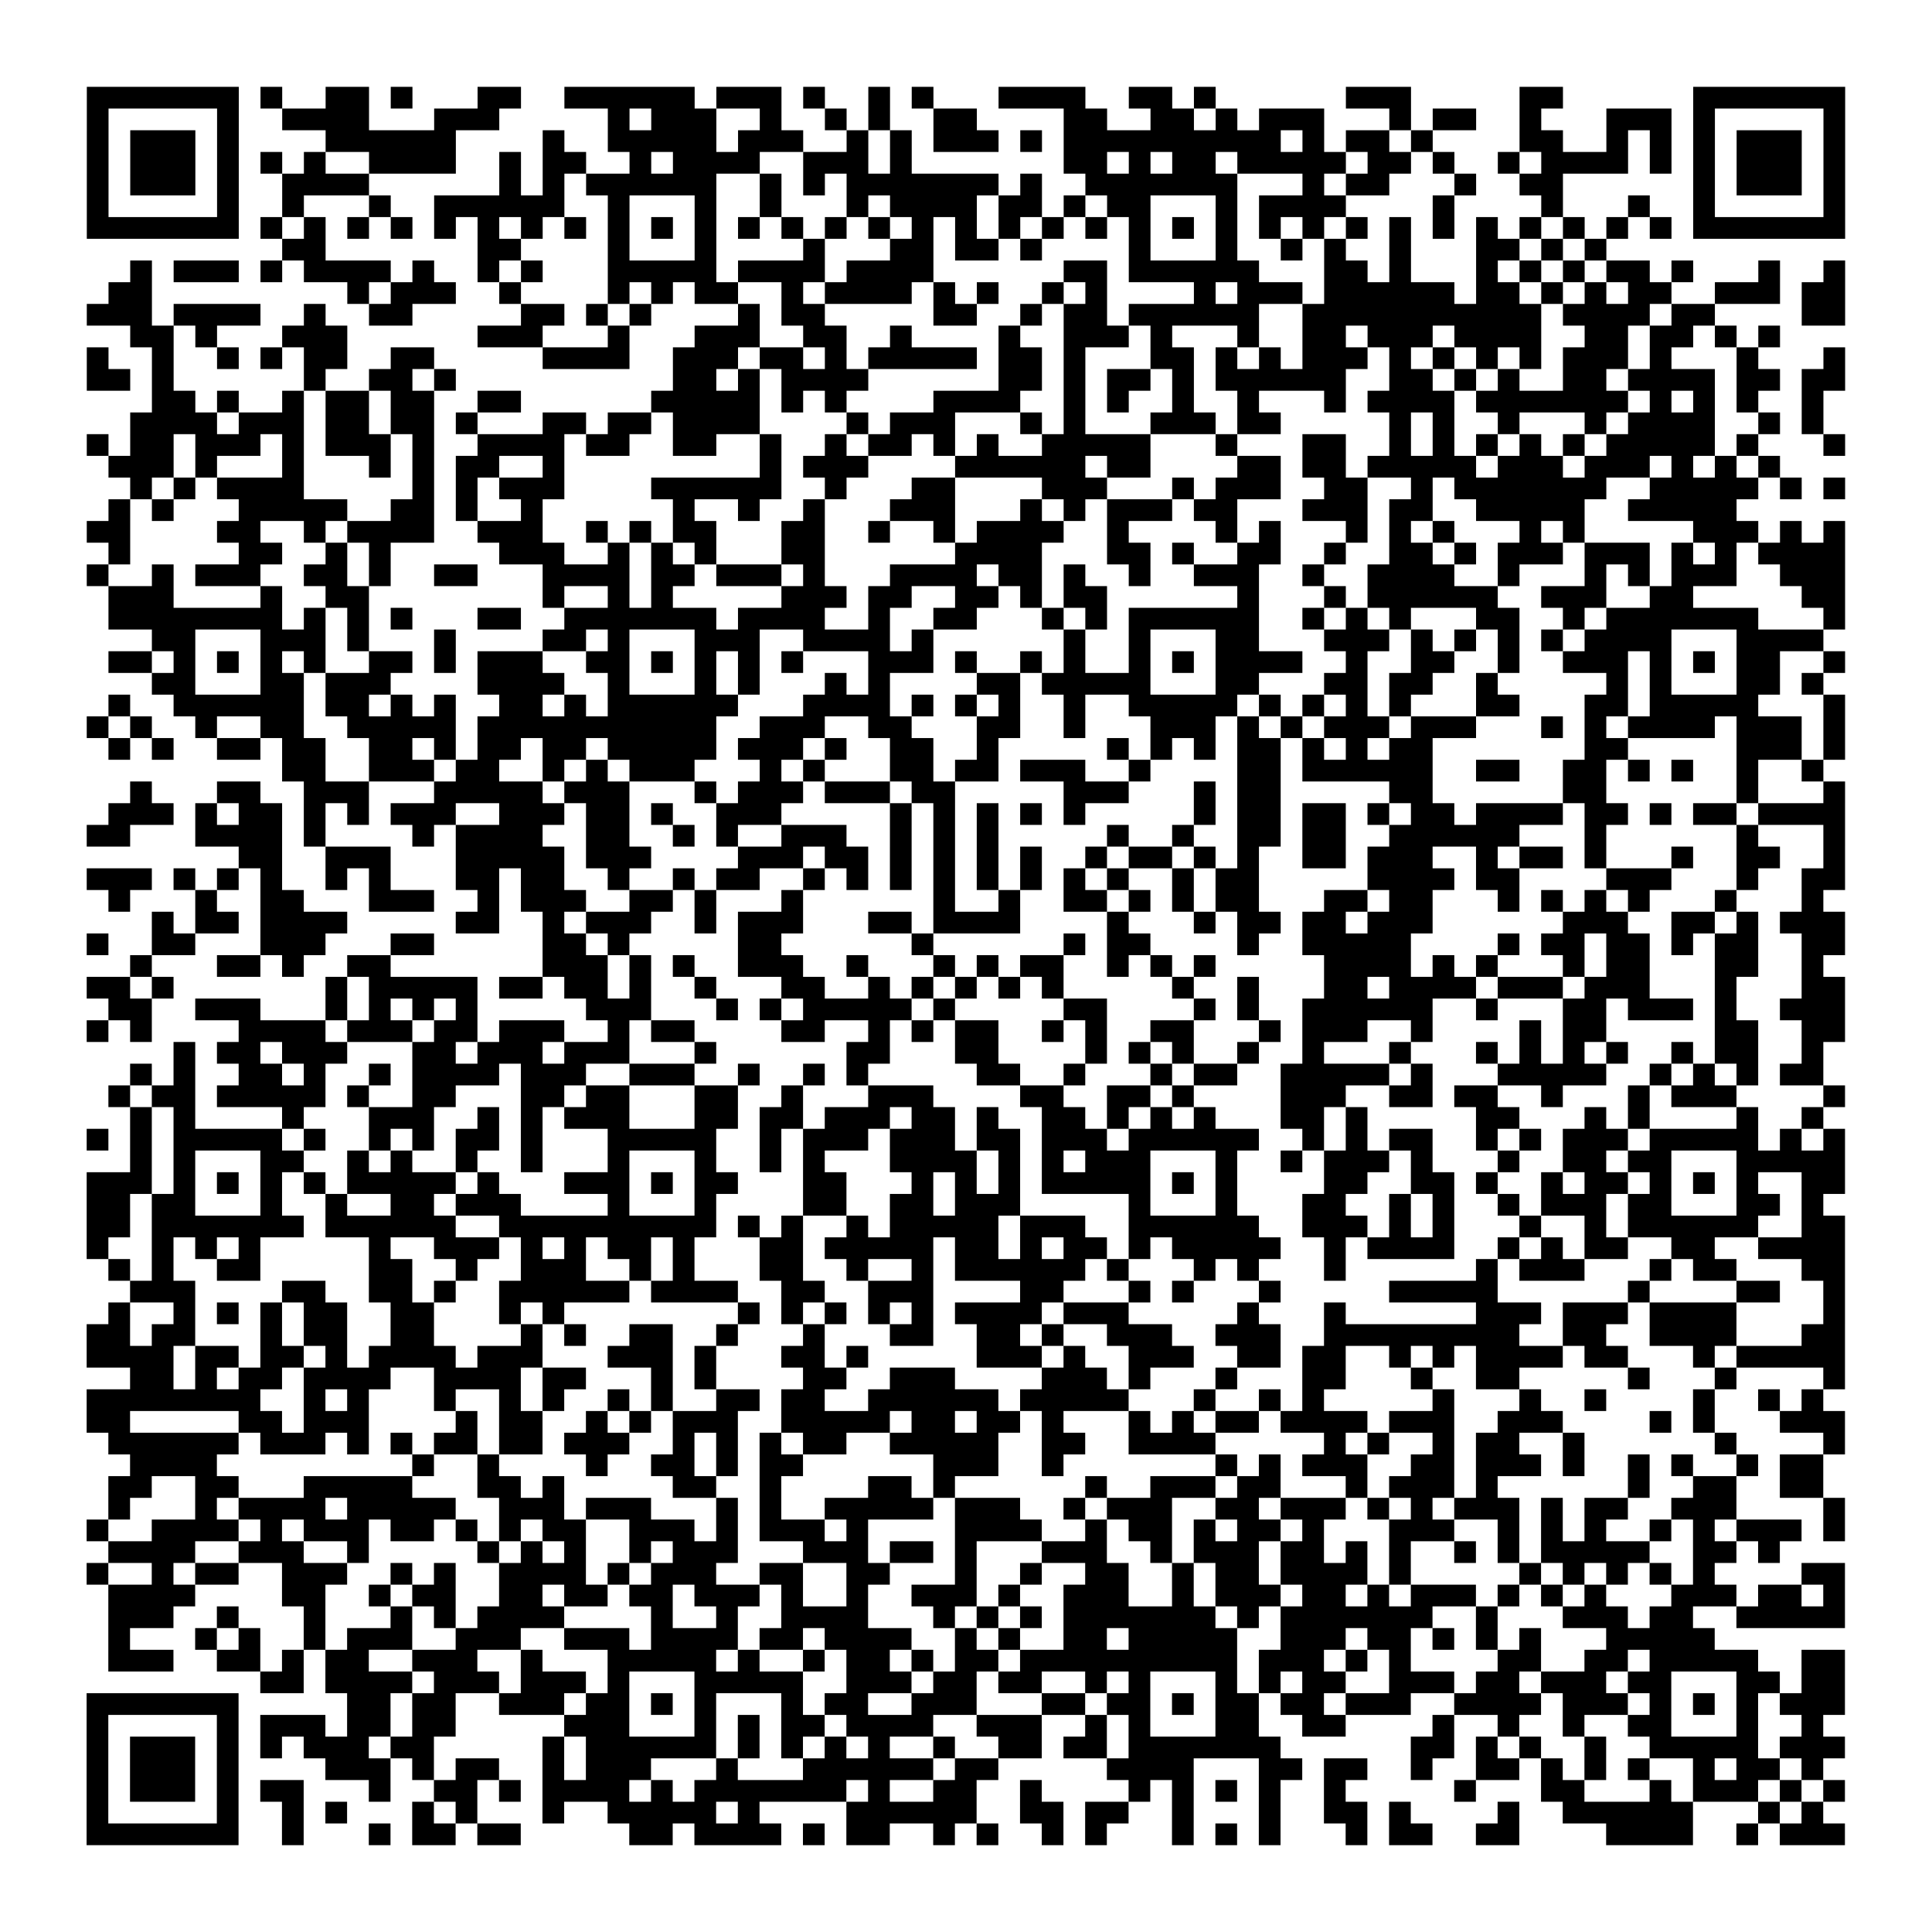 <?xml version="1.0" encoding="UTF-8"?>
<svg xmlns="http://www.w3.org/2000/svg" height="178" width="178" class="pyqrcode"><path transform="scale(2)" stroke="#000" class="pyqrline" d="M4 4.5h7m1 0h1m2 0h2m1 0h1m3 0h2m2 0h6m1 0h3m1 0h1m2 0h1m1 0h1m3 0h4m2 0h2m1 0h1m6 0h3m5 0h2m6 0h7m-81 1h1m5 0h1m2 0h4m3 0h3m5 0h1m1 0h3m2 0h1m2 0h1m1 0h1m2 0h2m4 0h2m2 0h2m1 0h1m1 0h3m3 0h1m1 0h2m2 0h1m3 0h3m1 0h1m5 0h1m-81 1h1m1 0h3m1 0h1m4 0h6m4 0h1m2 0h5m1 0h3m2 0h1m1 0h1m1 0h3m1 0h1m1 0h10m1 0h1m1 0h2m1 0h1m4 0h2m2 0h1m1 0h1m1 0h1m1 0h3m1 0h1m-81 1h1m1 0h3m1 0h1m1 0h1m1 0h1m2 0h4m2 0h1m1 0h2m2 0h1m1 0h4m2 0h3m1 0h1m7 0h2m1 0h1m1 0h2m1 0h5m1 0h2m1 0h1m2 0h1m1 0h4m1 0h1m1 0h1m1 0h3m1 0h1m-81 1h1m1 0h3m1 0h1m2 0h4m6 0h1m1 0h1m1 0h6m2 0h1m1 0h1m1 0h7m1 0h1m2 0h7m3 0h1m1 0h2m3 0h1m2 0h2m6 0h1m1 0h3m1 0h1m-81 1h1m5 0h1m2 0h1m3 0h1m2 0h6m2 0h1m3 0h1m2 0h1m3 0h1m1 0h4m1 0h2m1 0h1m1 0h2m3 0h1m1 0h4m4 0h1m4 0h1m3 0h1m2 0h1m5 0h1m-81 1h7m1 0h1m1 0h1m1 0h1m1 0h1m1 0h1m1 0h1m1 0h1m1 0h1m1 0h1m1 0h1m1 0h1m1 0h1m1 0h1m1 0h1m1 0h1m1 0h1m1 0h1m1 0h1m1 0h1m1 0h1m1 0h1m1 0h1m1 0h1m1 0h1m1 0h1m1 0h1m1 0h1m1 0h1m1 0h1m1 0h1m1 0h1m1 0h1m1 0h1m1 0h7m-72 1h2m7 0h2m4 0h1m3 0h1m4 0h1m3 0h2m1 0h2m1 0h1m4 0h1m3 0h1m2 0h1m1 0h1m2 0h1m3 0h2m1 0h1m1 0h1m-68 1h1m1 0h3m1 0h1m1 0h4m1 0h1m2 0h1m1 0h1m3 0h5m1 0h4m1 0h4m6 0h2m1 0h6m3 0h2m1 0h1m3 0h1m1 0h1m1 0h1m1 0h2m1 0h1m3 0h1m2 0h1m-80 1h2m9 0h1m1 0h3m2 0h1m4 0h1m1 0h1m1 0h2m2 0h1m1 0h4m1 0h1m1 0h1m2 0h1m1 0h1m4 0h1m1 0h3m1 0h6m1 0h2m1 0h1m1 0h1m1 0h2m2 0h3m1 0h2m-81 1h3m1 0h4m2 0h1m2 0h2m5 0h2m1 0h1m1 0h1m4 0h1m1 0h2m5 0h2m2 0h1m1 0h2m1 0h6m2 0h11m1 0h4m1 0h2m4 0h2m-79 1h2m1 0h1m3 0h3m6 0h3m3 0h1m3 0h3m2 0h2m2 0h1m4 0h1m2 0h3m1 0h1m3 0h1m2 0h2m1 0h3m1 0h4m2 0h2m1 0h2m1 0h1m1 0h1m-78 1h1m2 0h1m2 0h1m1 0h1m1 0h2m2 0h2m5 0h4m2 0h3m1 0h2m1 0h1m1 0h5m1 0h2m1 0h1m3 0h2m1 0h1m1 0h1m1 0h3m1 0h1m1 0h1m1 0h1m1 0h1m1 0h3m1 0h1m3 0h1m3 0h1m-81 1h2m1 0h1m6 0h1m2 0h2m1 0h1m10 0h2m1 0h1m1 0h4m6 0h2m1 0h1m1 0h2m1 0h1m1 0h6m2 0h2m1 0h1m1 0h1m2 0h2m1 0h4m1 0h2m1 0h2m-78 1h2m1 0h1m2 0h1m1 0h2m1 0h2m2 0h2m6 0h5m1 0h1m1 0h1m4 0h4m2 0h1m1 0h1m2 0h1m2 0h1m3 0h1m1 0h4m1 0h7m1 0h1m1 0h1m1 0h1m2 0h1m-78 1h4m1 0h3m1 0h2m1 0h2m1 0h1m3 0h2m1 0h2m1 0h4m4 0h1m1 0h3m3 0h1m1 0h1m3 0h3m1 0h2m5 0h1m1 0h1m2 0h1m3 0h1m1 0h4m2 0h1m1 0h1m-80 1h1m1 0h2m1 0h3m1 0h1m1 0h3m1 0h1m2 0h4m1 0h2m2 0h2m2 0h1m2 0h1m1 0h2m1 0h1m1 0h1m2 0h5m3 0h1m3 0h2m2 0h1m1 0h1m1 0h1m1 0h1m1 0h1m1 0h5m1 0h1m3 0h1m-80 1h3m1 0h1m3 0h1m3 0h1m1 0h1m1 0h2m2 0h1m9 0h1m1 0h3m4 0h6m1 0h2m4 0h2m1 0h2m1 0h5m1 0h3m1 0h3m1 0h1m1 0h1m1 0h1m-76 1h1m1 0h1m1 0h4m5 0h1m1 0h1m1 0h3m4 0h6m2 0h1m3 0h2m4 0h3m3 0h1m1 0h3m2 0h2m2 0h1m1 0h7m2 0h5m1 0h1m1 0h1m-80 1h1m1 0h1m3 0h5m2 0h2m1 0h1m2 0h1m6 0h1m2 0h1m2 0h1m3 0h3m3 0h1m1 0h1m1 0h3m1 0h2m3 0h3m1 0h2m2 0h5m2 0h5m-76 1h2m4 0h2m2 0h1m1 0h4m2 0h3m2 0h1m1 0h1m1 0h2m3 0h2m2 0h1m2 0h1m1 0h4m2 0h1m4 0h1m1 0h1m3 0h1m1 0h1m1 0h1m3 0h1m1 0h1m5 0h3m1 0h1m1 0h1m-80 1h1m5 0h2m2 0h1m1 0h1m5 0h3m2 0h1m1 0h1m1 0h1m3 0h2m6 0h4m3 0h2m1 0h1m2 0h2m2 0h1m2 0h2m1 0h1m1 0h3m1 0h3m1 0h1m1 0h1m1 0h4m-81 1h1m2 0h1m1 0h3m2 0h2m1 0h1m2 0h2m3 0h4m1 0h2m1 0h3m1 0h1m3 0h4m1 0h2m1 0h1m2 0h1m2 0h3m2 0h1m2 0h4m2 0h1m3 0h1m1 0h1m1 0h3m2 0h3m-80 1h3m4 0h1m2 0h2m8 0h1m2 0h1m1 0h1m5 0h3m1 0h2m2 0h2m1 0h1m1 0h2m6 0h1m3 0h1m1 0h6m2 0h3m2 0h2m5 0h2m-80 1h8m1 0h1m1 0h1m1 0h1m3 0h2m2 0h7m1 0h4m2 0h1m2 0h2m3 0h1m1 0h1m1 0h6m2 0h1m1 0h1m1 0h1m3 0h2m2 0h1m1 0h7m3 0h1m-78 1h2m3 0h3m1 0h1m3 0h1m4 0h2m1 0h1m3 0h3m2 0h4m1 0h1m6 0h1m2 0h1m3 0h2m3 0h3m1 0h1m1 0h1m1 0h1m1 0h1m1 0h4m3 0h4m-79 1h2m1 0h1m1 0h1m1 0h1m1 0h1m2 0h2m1 0h1m1 0h3m2 0h2m1 0h1m1 0h1m1 0h1m1 0h1m3 0h3m1 0h1m2 0h1m1 0h1m2 0h1m1 0h1m1 0h4m2 0h1m2 0h2m2 0h1m2 0h3m1 0h1m1 0h1m1 0h2m2 0h1m-78 1h2m3 0h2m1 0h3m4 0h4m2 0h1m3 0h1m1 0h1m3 0h1m1 0h1m4 0h2m1 0h5m3 0h2m3 0h2m1 0h2m2 0h1m5 0h1m1 0h1m3 0h2m1 0h1m-79 1h1m2 0h6m1 0h2m1 0h1m1 0h1m2 0h2m1 0h1m1 0h6m3 0h4m1 0h1m1 0h1m1 0h1m2 0h1m2 0h5m1 0h1m1 0h1m1 0h1m1 0h1m3 0h2m3 0h2m1 0h5m3 0h1m-81 1h1m1 0h1m2 0h1m2 0h2m2 0h5m1 0h11m2 0h3m2 0h2m3 0h2m2 0h1m3 0h3m1 0h1m1 0h1m1 0h3m1 0h3m3 0h1m1 0h1m1 0h4m1 0h3m1 0h1m-80 1h1m1 0h1m2 0h2m1 0h2m2 0h2m1 0h1m1 0h2m1 0h2m1 0h5m1 0h3m1 0h1m2 0h2m2 0h1m5 0h1m1 0h1m1 0h1m1 0h2m1 0h1m1 0h1m1 0h2m7 0h2m5 0h3m1 0h1m-72 1h2m2 0h3m1 0h2m2 0h1m1 0h1m1 0h3m3 0h1m1 0h1m3 0h2m1 0h2m1 0h3m2 0h1m4 0h2m1 0h6m2 0h2m2 0h2m1 0h1m1 0h1m2 0h1m2 0h1m-78 1h1m3 0h2m2 0h3m3 0h5m1 0h3m3 0h1m1 0h3m1 0h3m1 0h2m5 0h3m3 0h1m1 0h2m5 0h2m6 0h2m6 0h1m3 0h1m-80 1h3m1 0h1m1 0h2m1 0h1m1 0h1m1 0h3m2 0h3m1 0h2m1 0h1m2 0h3m5 0h1m1 0h1m1 0h1m1 0h1m1 0h1m5 0h1m1 0h2m1 0h2m1 0h1m1 0h2m1 0h4m1 0h2m1 0h1m1 0h2m1 0h4m-81 1h2m3 0h4m1 0h1m4 0h1m1 0h4m2 0h2m2 0h1m1 0h1m2 0h3m2 0h1m1 0h1m1 0h1m5 0h1m2 0h1m2 0h2m1 0h2m2 0h6m3 0h1m6 0h1m3 0h1m-74 1h2m2 0h3m3 0h5m1 0h3m4 0h3m1 0h2m1 0h1m1 0h1m1 0h1m1 0h1m2 0h1m1 0h2m1 0h1m1 0h1m2 0h2m1 0h3m2 0h1m1 0h2m1 0h1m3 0h1m2 0h2m2 0h1m-81 1h3m1 0h1m1 0h1m1 0h1m2 0h1m1 0h1m3 0h2m1 0h2m2 0h1m2 0h1m1 0h2m2 0h1m1 0h1m1 0h1m1 0h1m1 0h1m1 0h1m1 0h1m1 0h1m2 0h1m1 0h2m5 0h4m1 0h2m4 0h3m3 0h1m2 0h2m-80 1h1m3 0h1m2 0h2m3 0h3m2 0h1m1 0h3m2 0h2m1 0h1m3 0h1m6 0h1m2 0h1m2 0h2m1 0h1m1 0h1m1 0h2m3 0h2m1 0h2m3 0h1m1 0h1m1 0h1m1 0h1m3 0h1m3 0h1m-77 1h1m1 0h2m1 0h4m5 0h2m2 0h1m1 0h3m2 0h1m1 0h3m3 0h2m1 0h4m4 0h1m3 0h1m1 0h2m1 0h2m1 0h3m6 0h3m2 0h2m1 0h1m1 0h3m-81 1h1m2 0h2m3 0h3m3 0h2m5 0h2m1 0h1m5 0h2m6 0h1m6 0h1m1 0h2m4 0h1m2 0h5m4 0h1m1 0h2m1 0h2m1 0h1m1 0h2m2 0h2m-79 1h1m3 0h2m1 0h1m2 0h2m7 0h3m1 0h1m1 0h1m2 0h3m2 0h1m3 0h1m1 0h1m1 0h2m2 0h1m1 0h1m1 0h1m5 0h4m1 0h1m1 0h1m3 0h1m1 0h2m3 0h2m2 0h1m-80 1h2m1 0h1m7 0h1m1 0h5m1 0h2m1 0h2m1 0h1m2 0h1m3 0h2m2 0h1m1 0h1m1 0h1m1 0h1m1 0h1m5 0h1m2 0h1m3 0h2m1 0h4m1 0h3m1 0h3m3 0h1m3 0h2m-80 1h2m2 0h3m3 0h1m1 0h1m1 0h1m1 0h1m5 0h3m3 0h1m1 0h1m1 0h5m1 0h1m5 0h2m4 0h1m1 0h1m2 0h6m2 0h1m3 0h2m1 0h3m1 0h1m2 0h3m-81 1h1m1 0h1m4 0h4m1 0h3m1 0h2m1 0h3m2 0h1m1 0h2m4 0h2m2 0h1m1 0h1m1 0h2m2 0h1m1 0h1m2 0h2m3 0h1m1 0h3m2 0h1m4 0h1m1 0h2m5 0h2m2 0h2m-77 1h1m1 0h2m1 0h3m3 0h2m1 0h3m1 0h3m3 0h1m6 0h2m3 0h2m4 0h1m1 0h1m1 0h1m2 0h1m2 0h1m3 0h1m3 0h1m1 0h1m1 0h1m1 0h1m2 0h1m1 0h2m2 0h1m-78 1h1m1 0h1m2 0h2m1 0h1m2 0h1m1 0h4m1 0h3m2 0h3m2 0h1m2 0h1m1 0h1m5 0h2m2 0h1m3 0h1m1 0h2m2 0h5m1 0h1m3 0h5m2 0h1m1 0h1m1 0h1m1 0h2m-79 1h1m1 0h2m1 0h5m1 0h1m2 0h2m3 0h2m1 0h2m3 0h2m2 0h1m3 0h3m4 0h2m2 0h2m1 0h1m4 0h3m2 0h2m1 0h2m2 0h1m3 0h1m1 0h3m4 0h1m-79 1h1m1 0h1m4 0h1m3 0h3m2 0h1m1 0h1m1 0h3m3 0h2m1 0h2m1 0h3m1 0h2m1 0h1m2 0h2m1 0h1m1 0h1m1 0h1m3 0h2m1 0h1m5 0h2m3 0h1m1 0h1m4 0h1m2 0h1m-80 1h1m1 0h1m1 0h5m1 0h1m2 0h1m1 0h1m1 0h2m1 0h1m3 0h5m2 0h1m1 0h3m1 0h3m1 0h2m1 0h3m1 0h6m2 0h1m1 0h1m1 0h2m2 0h1m1 0h1m1 0h3m1 0h5m1 0h1m1 0h1m-79 1h1m1 0h1m3 0h2m2 0h1m1 0h1m2 0h1m2 0h1m3 0h1m3 0h1m2 0h1m1 0h1m3 0h4m1 0h1m1 0h1m1 0h3m3 0h1m2 0h1m1 0h3m1 0h1m3 0h1m2 0h2m1 0h2m3 0h5m-81 1h3m1 0h1m1 0h1m1 0h1m1 0h1m1 0h5m1 0h1m3 0h3m1 0h1m1 0h2m3 0h2m3 0h1m1 0h1m1 0h1m1 0h5m1 0h1m1 0h1m4 0h2m2 0h2m1 0h1m2 0h1m1 0h2m1 0h1m1 0h1m1 0h1m2 0h2m-81 1h2m1 0h2m3 0h1m2 0h1m2 0h2m1 0h3m4 0h1m3 0h1m4 0h2m2 0h2m1 0h3m5 0h1m3 0h1m3 0h2m2 0h1m1 0h1m2 0h1m1 0h3m1 0h2m3 0h2m1 0h1m-80 1h2m1 0h7m1 0h6m2 0h10m1 0h1m1 0h1m2 0h1m1 0h5m1 0h3m2 0h6m2 0h3m1 0h1m1 0h1m3 0h1m2 0h1m1 0h6m2 0h2m-81 1h1m2 0h1m1 0h1m1 0h1m5 0h1m2 0h3m1 0h1m1 0h1m1 0h2m1 0h1m3 0h2m1 0h5m1 0h2m1 0h1m1 0h2m1 0h1m1 0h5m2 0h1m1 0h4m2 0h1m1 0h1m1 0h2m2 0h2m2 0h4m-80 1h1m1 0h1m2 0h2m5 0h2m2 0h1m2 0h3m2 0h1m1 0h1m3 0h2m2 0h1m2 0h1m1 0h6m1 0h1m3 0h1m1 0h1m3 0h1m6 0h1m1 0h3m3 0h1m1 0h2m3 0h2m-79 1h3m4 0h2m2 0h2m1 0h1m2 0h6m1 0h4m2 0h2m2 0h3m4 0h2m3 0h1m1 0h1m3 0h1m5 0h5m6 0h1m4 0h2m2 0h1m-80 1h1m2 0h1m1 0h1m1 0h1m1 0h2m2 0h2m3 0h1m1 0h1m8 0h1m1 0h1m1 0h1m1 0h1m1 0h1m1 0h4m1 0h3m5 0h1m3 0h1m6 0h3m1 0h3m1 0h4m4 0h1m-81 1h2m1 0h2m3 0h1m1 0h2m2 0h2m4 0h1m1 0h1m2 0h2m2 0h1m3 0h1m3 0h2m2 0h2m1 0h1m2 0h3m2 0h3m2 0h9m2 0h2m2 0h4m3 0h2m-81 1h4m1 0h2m1 0h2m1 0h1m1 0h4m1 0h3m3 0h3m1 0h1m3 0h2m1 0h1m5 0h3m1 0h1m2 0h3m2 0h2m1 0h2m2 0h1m1 0h1m1 0h4m1 0h2m3 0h1m1 0h5m-79 1h2m1 0h1m1 0h2m1 0h4m2 0h4m1 0h2m3 0h1m1 0h1m4 0h2m2 0h3m4 0h3m1 0h1m3 0h1m3 0h2m3 0h1m2 0h2m5 0h1m3 0h1m4 0h1m-81 1h8m2 0h1m1 0h1m3 0h1m2 0h1m1 0h1m2 0h1m1 0h1m2 0h2m1 0h2m2 0h6m1 0h5m3 0h1m2 0h1m1 0h1m5 0h1m3 0h1m2 0h1m4 0h1m2 0h1m1 0h1m-80 1h2m5 0h2m1 0h3m4 0h1m1 0h2m2 0h1m1 0h1m1 0h3m2 0h5m1 0h2m1 0h2m1 0h1m3 0h1m1 0h1m1 0h2m1 0h4m1 0h3m2 0h3m4 0h1m1 0h1m3 0h3m-80 1h6m1 0h3m1 0h1m1 0h1m1 0h2m1 0h2m1 0h3m2 0h1m1 0h1m1 0h1m1 0h2m2 0h5m2 0h2m2 0h4m5 0h1m1 0h1m2 0h1m1 0h2m2 0h1m6 0h1m4 0h1m-79 1h4m9 0h1m2 0h1m4 0h1m2 0h2m1 0h1m1 0h2m6 0h3m2 0h1m7 0h1m1 0h1m1 0h3m2 0h2m1 0h3m1 0h1m2 0h1m1 0h1m2 0h1m1 0h2m-79 1h2m2 0h2m3 0h5m3 0h2m1 0h1m5 0h2m2 0h1m4 0h2m1 0h1m6 0h1m2 0h3m1 0h2m3 0h1m1 0h3m1 0h1m6 0h1m2 0h2m2 0h2m-79 1h1m3 0h1m1 0h4m1 0h5m2 0h3m1 0h3m3 0h1m1 0h1m2 0h5m1 0h3m2 0h1m1 0h3m2 0h2m1 0h3m1 0h1m1 0h1m1 0h3m1 0h1m1 0h2m2 0h3m4 0h1m-81 1h1m2 0h4m1 0h1m1 0h3m1 0h2m1 0h1m1 0h1m1 0h2m2 0h3m1 0h1m1 0h3m1 0h1m4 0h4m2 0h1m1 0h2m1 0h1m1 0h2m1 0h1m3 0h3m2 0h1m1 0h1m1 0h1m2 0h1m1 0h1m1 0h3m1 0h1m-80 1h4m2 0h3m2 0h1m5 0h1m1 0h1m1 0h1m2 0h1m1 0h3m3 0h3m1 0h2m1 0h1m3 0h3m2 0h1m1 0h3m1 0h2m1 0h1m1 0h1m2 0h1m1 0h1m1 0h5m2 0h2m1 0h1m-78 1h1m2 0h1m1 0h2m2 0h3m2 0h1m1 0h1m2 0h4m1 0h1m1 0h3m2 0h2m2 0h2m3 0h1m2 0h1m2 0h2m2 0h1m1 0h2m1 0h4m1 0h1m5 0h1m1 0h1m1 0h1m1 0h1m1 0h1m4 0h2m-80 1h4m4 0h2m2 0h1m1 0h2m2 0h2m1 0h2m1 0h2m1 0h3m1 0h1m2 0h1m2 0h3m1 0h1m2 0h3m2 0h1m1 0h3m1 0h2m1 0h1m1 0h3m1 0h1m1 0h1m1 0h1m3 0h3m1 0h2m1 0h1m-80 1h3m2 0h1m3 0h1m3 0h1m1 0h1m1 0h4m4 0h1m2 0h1m2 0h4m3 0h1m1 0h1m1 0h1m1 0h7m1 0h1m1 0h7m2 0h1m3 0h3m1 0h2m2 0h5m-80 1h1m3 0h1m1 0h1m2 0h1m1 0h3m2 0h3m2 0h3m1 0h4m1 0h2m1 0h4m2 0h1m1 0h1m2 0h2m1 0h5m2 0h3m1 0h2m1 0h1m1 0h1m1 0h1m3 0h5m-74 1h3m2 0h2m1 0h1m1 0h2m2 0h3m2 0h1m3 0h5m1 0h1m2 0h1m1 0h2m1 0h1m1 0h2m1 0h10m1 0h3m1 0h1m1 0h1m4 0h2m2 0h2m1 0h5m2 0h2m-73 1h2m1 0h4m1 0h3m1 0h3m1 0h1m3 0h5m2 0h3m1 0h2m1 0h2m2 0h1m1 0h1m3 0h1m1 0h1m1 0h2m2 0h3m1 0h2m1 0h3m1 0h2m3 0h2m1 0h2m-81 1h7m5 0h2m1 0h2m2 0h3m1 0h2m1 0h1m1 0h1m3 0h1m1 0h2m2 0h3m3 0h2m1 0h2m1 0h1m1 0h2m1 0h2m1 0h3m2 0h4m1 0h3m1 0h1m1 0h1m1 0h1m1 0h3m-81 1h1m5 0h1m1 0h3m1 0h2m1 0h2m5 0h3m3 0h1m1 0h1m1 0h2m1 0h4m2 0h3m2 0h1m1 0h1m3 0h2m2 0h2m4 0h1m2 0h1m2 0h1m2 0h2m3 0h1m2 0h1m-80 1h1m1 0h3m1 0h1m1 0h1m1 0h3m1 0h2m5 0h1m1 0h6m1 0h1m1 0h1m1 0h1m1 0h1m2 0h1m2 0h2m1 0h2m1 0h7m6 0h2m1 0h1m1 0h1m2 0h1m2 0h5m1 0h3m-81 1h1m1 0h3m1 0h1m4 0h3m1 0h1m1 0h2m2 0h1m1 0h3m3 0h1m3 0h6m1 0h2m5 0h4m3 0h2m1 0h2m2 0h1m2 0h2m1 0h1m1 0h1m1 0h1m2 0h1m1 0h2m1 0h1m-80 1h1m1 0h3m1 0h1m1 0h2m3 0h1m2 0h2m1 0h1m1 0h4m1 0h1m1 0h7m1 0h1m2 0h2m2 0h1m4 0h1m1 0h1m1 0h1m1 0h1m2 0h1m5 0h1m3 0h2m3 0h1m1 0h3m1 0h1m1 0h1m-81 1h1m5 0h1m2 0h1m1 0h1m3 0h1m1 0h1m3 0h1m2 0h5m1 0h1m4 0h6m2 0h2m1 0h2m2 0h1m3 0h1m2 0h2m1 0h1m4 0h1m2 0h6m3 0h1m1 0h1m-80 1h7m2 0h1m3 0h1m1 0h2m1 0h2m5 0h2m1 0h4m1 0h1m1 0h2m2 0h1m1 0h1m2 0h1m1 0h1m3 0h1m1 0h1m1 0h1m3 0h1m1 0h2m2 0h2m4 0h4m2 0h1m1 0h3"/></svg>
